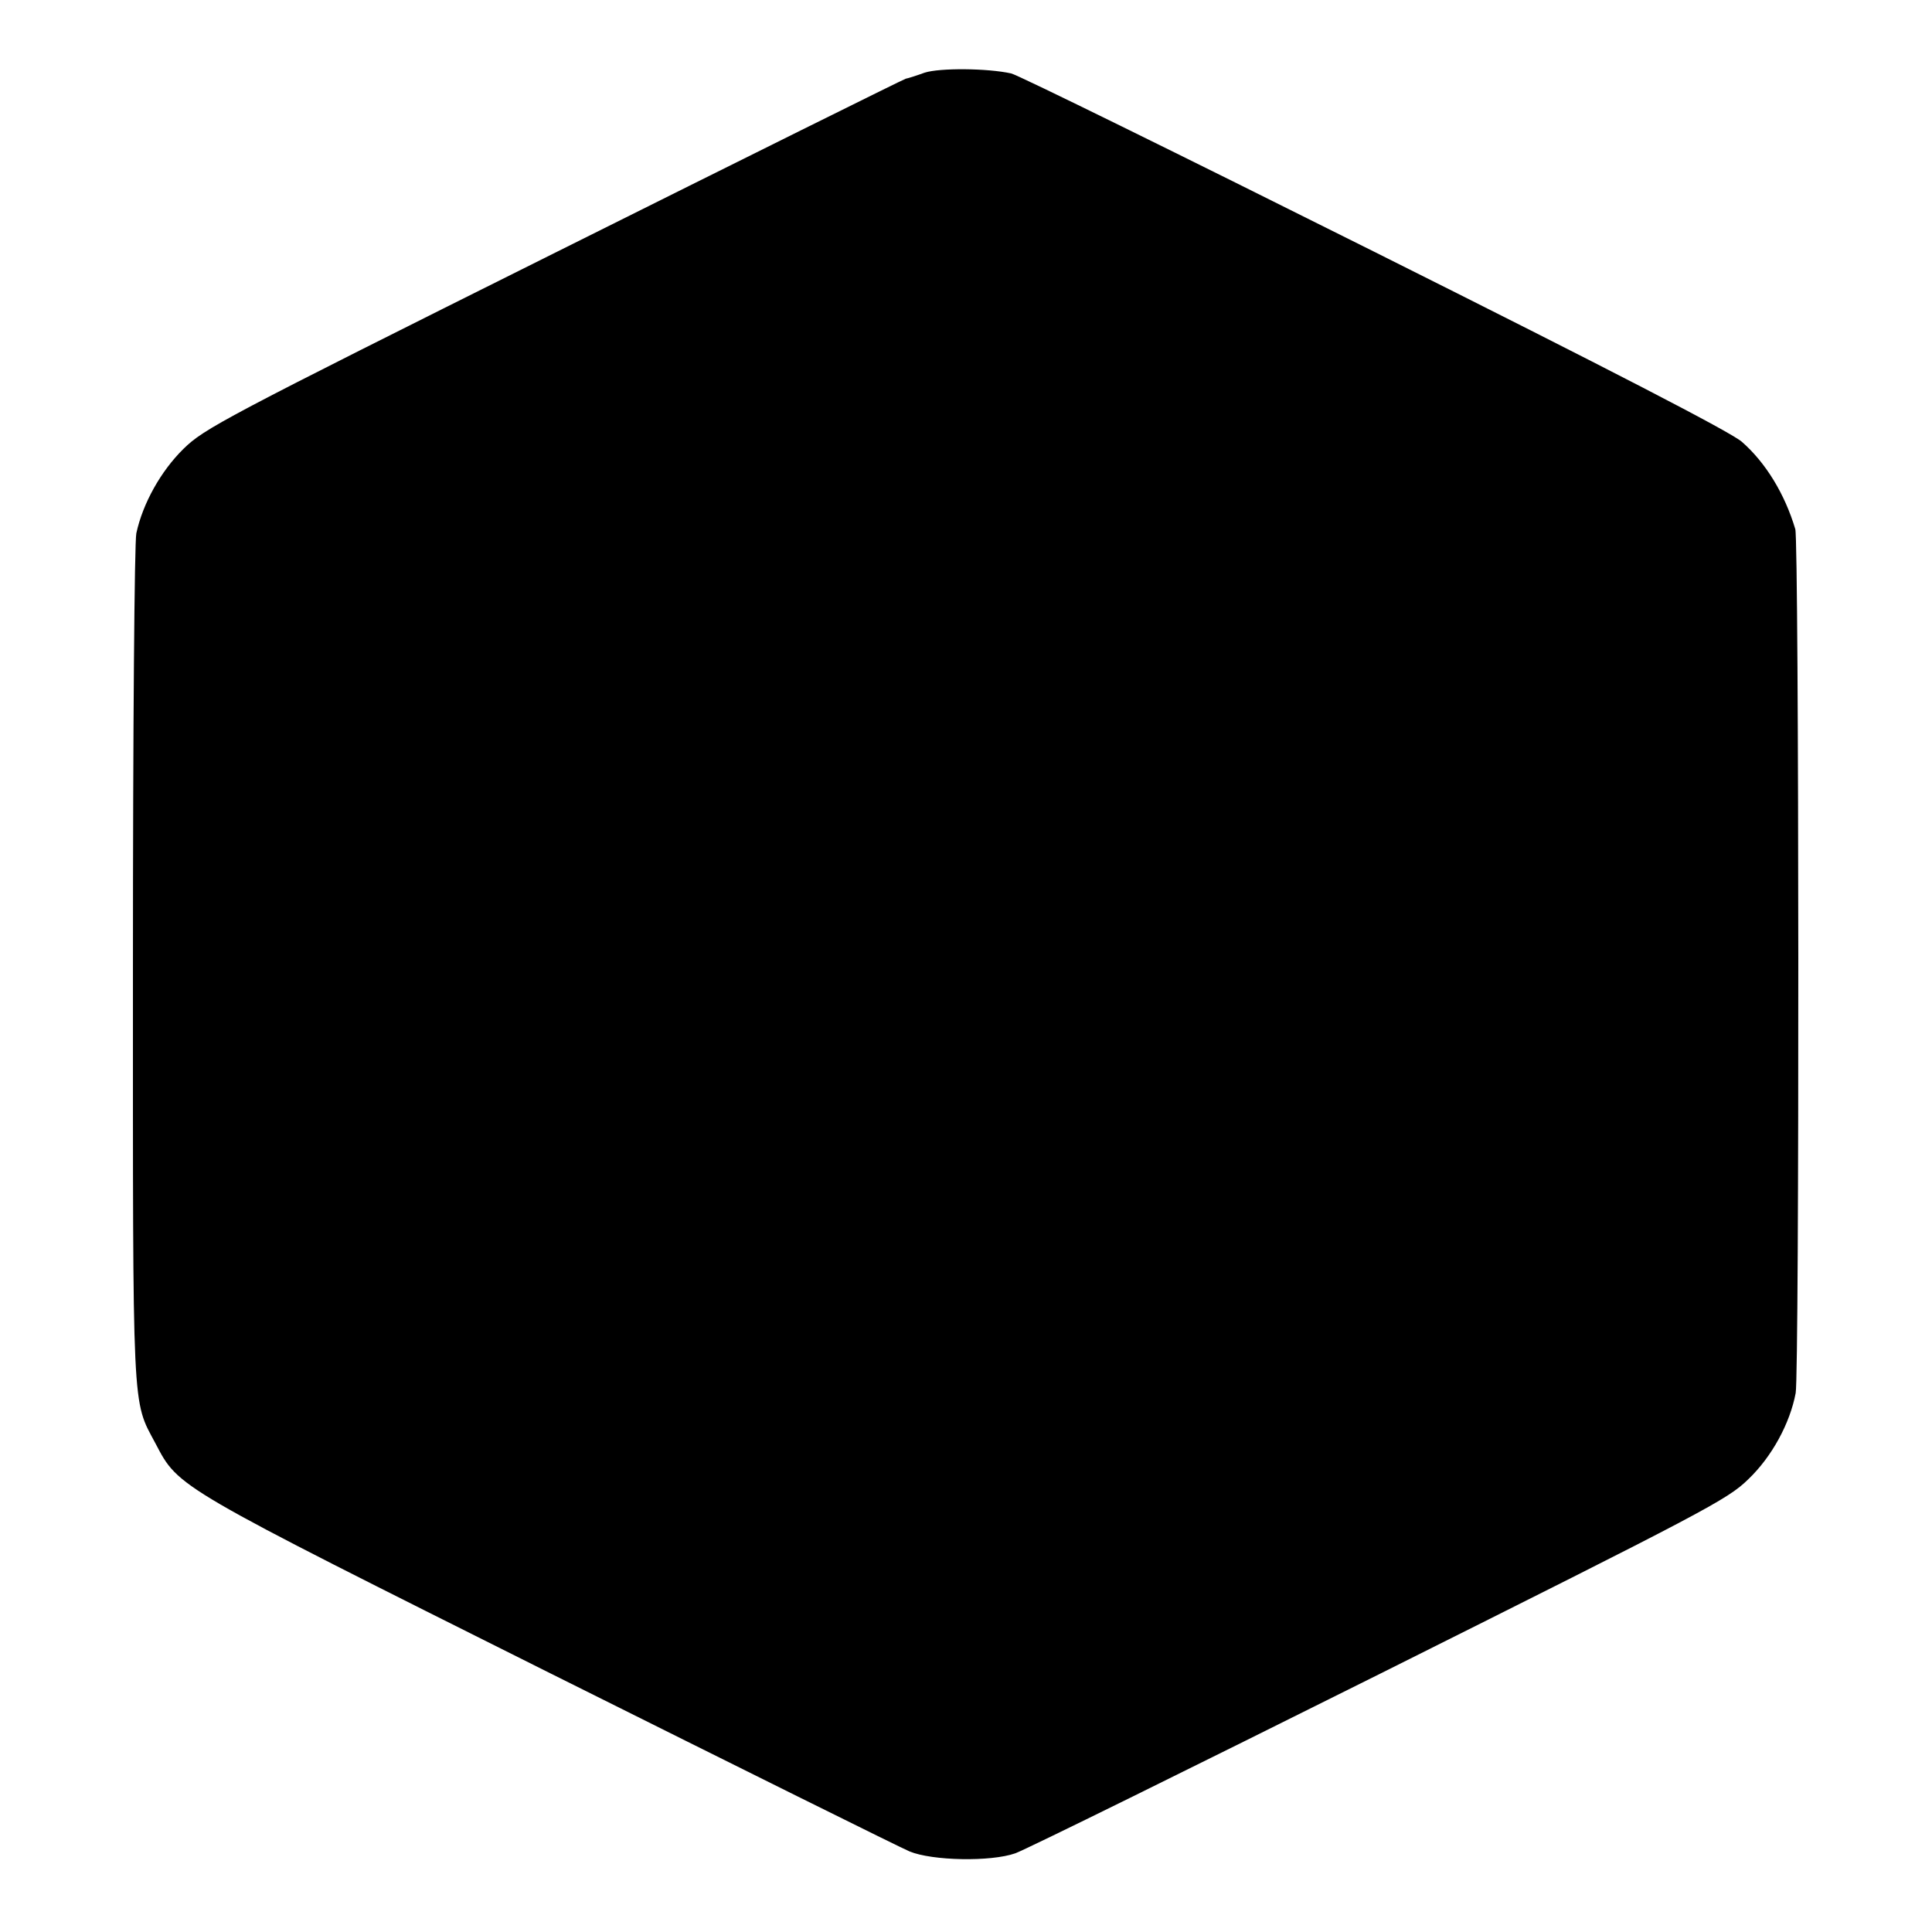 <svg version="1" xmlns="http://www.w3.org/2000/svg" width="684" height="684" viewBox="0 0 513 513"><path d="M245.5 19.3c-2.2.8-4.4 1.5-5 1.6-.5.1-42.6 21-93.5 46.4-87.8 43.8-92.8 46.5-98.3 51.9-6 5.9-10.8 14.5-12.5 22.4-.5 2.4-.9 51.6-.9 114.4 0 120.8-.3 115.5 6 127.3 6.2 11.8 5 11.1 104.8 61 50.3 25.1 93.2 46.4 95.4 47.3 6 2.5 21.6 2.8 28.1.5 2.8-1 46.4-22.5 96.9-47.7 86.2-43.1 92.2-46.2 97.7-51.6 6.3-6 11.1-14.9 12.6-22.9 1-5.1.9-226.2-.1-229.4-2.8-9.4-7.9-17.7-14.2-23.2-3-2.6-34.3-18.8-97.7-50.5-51.4-25.7-94.7-47-96.3-47.3-6.3-1.4-19-1.5-23-.2z"/></svg>